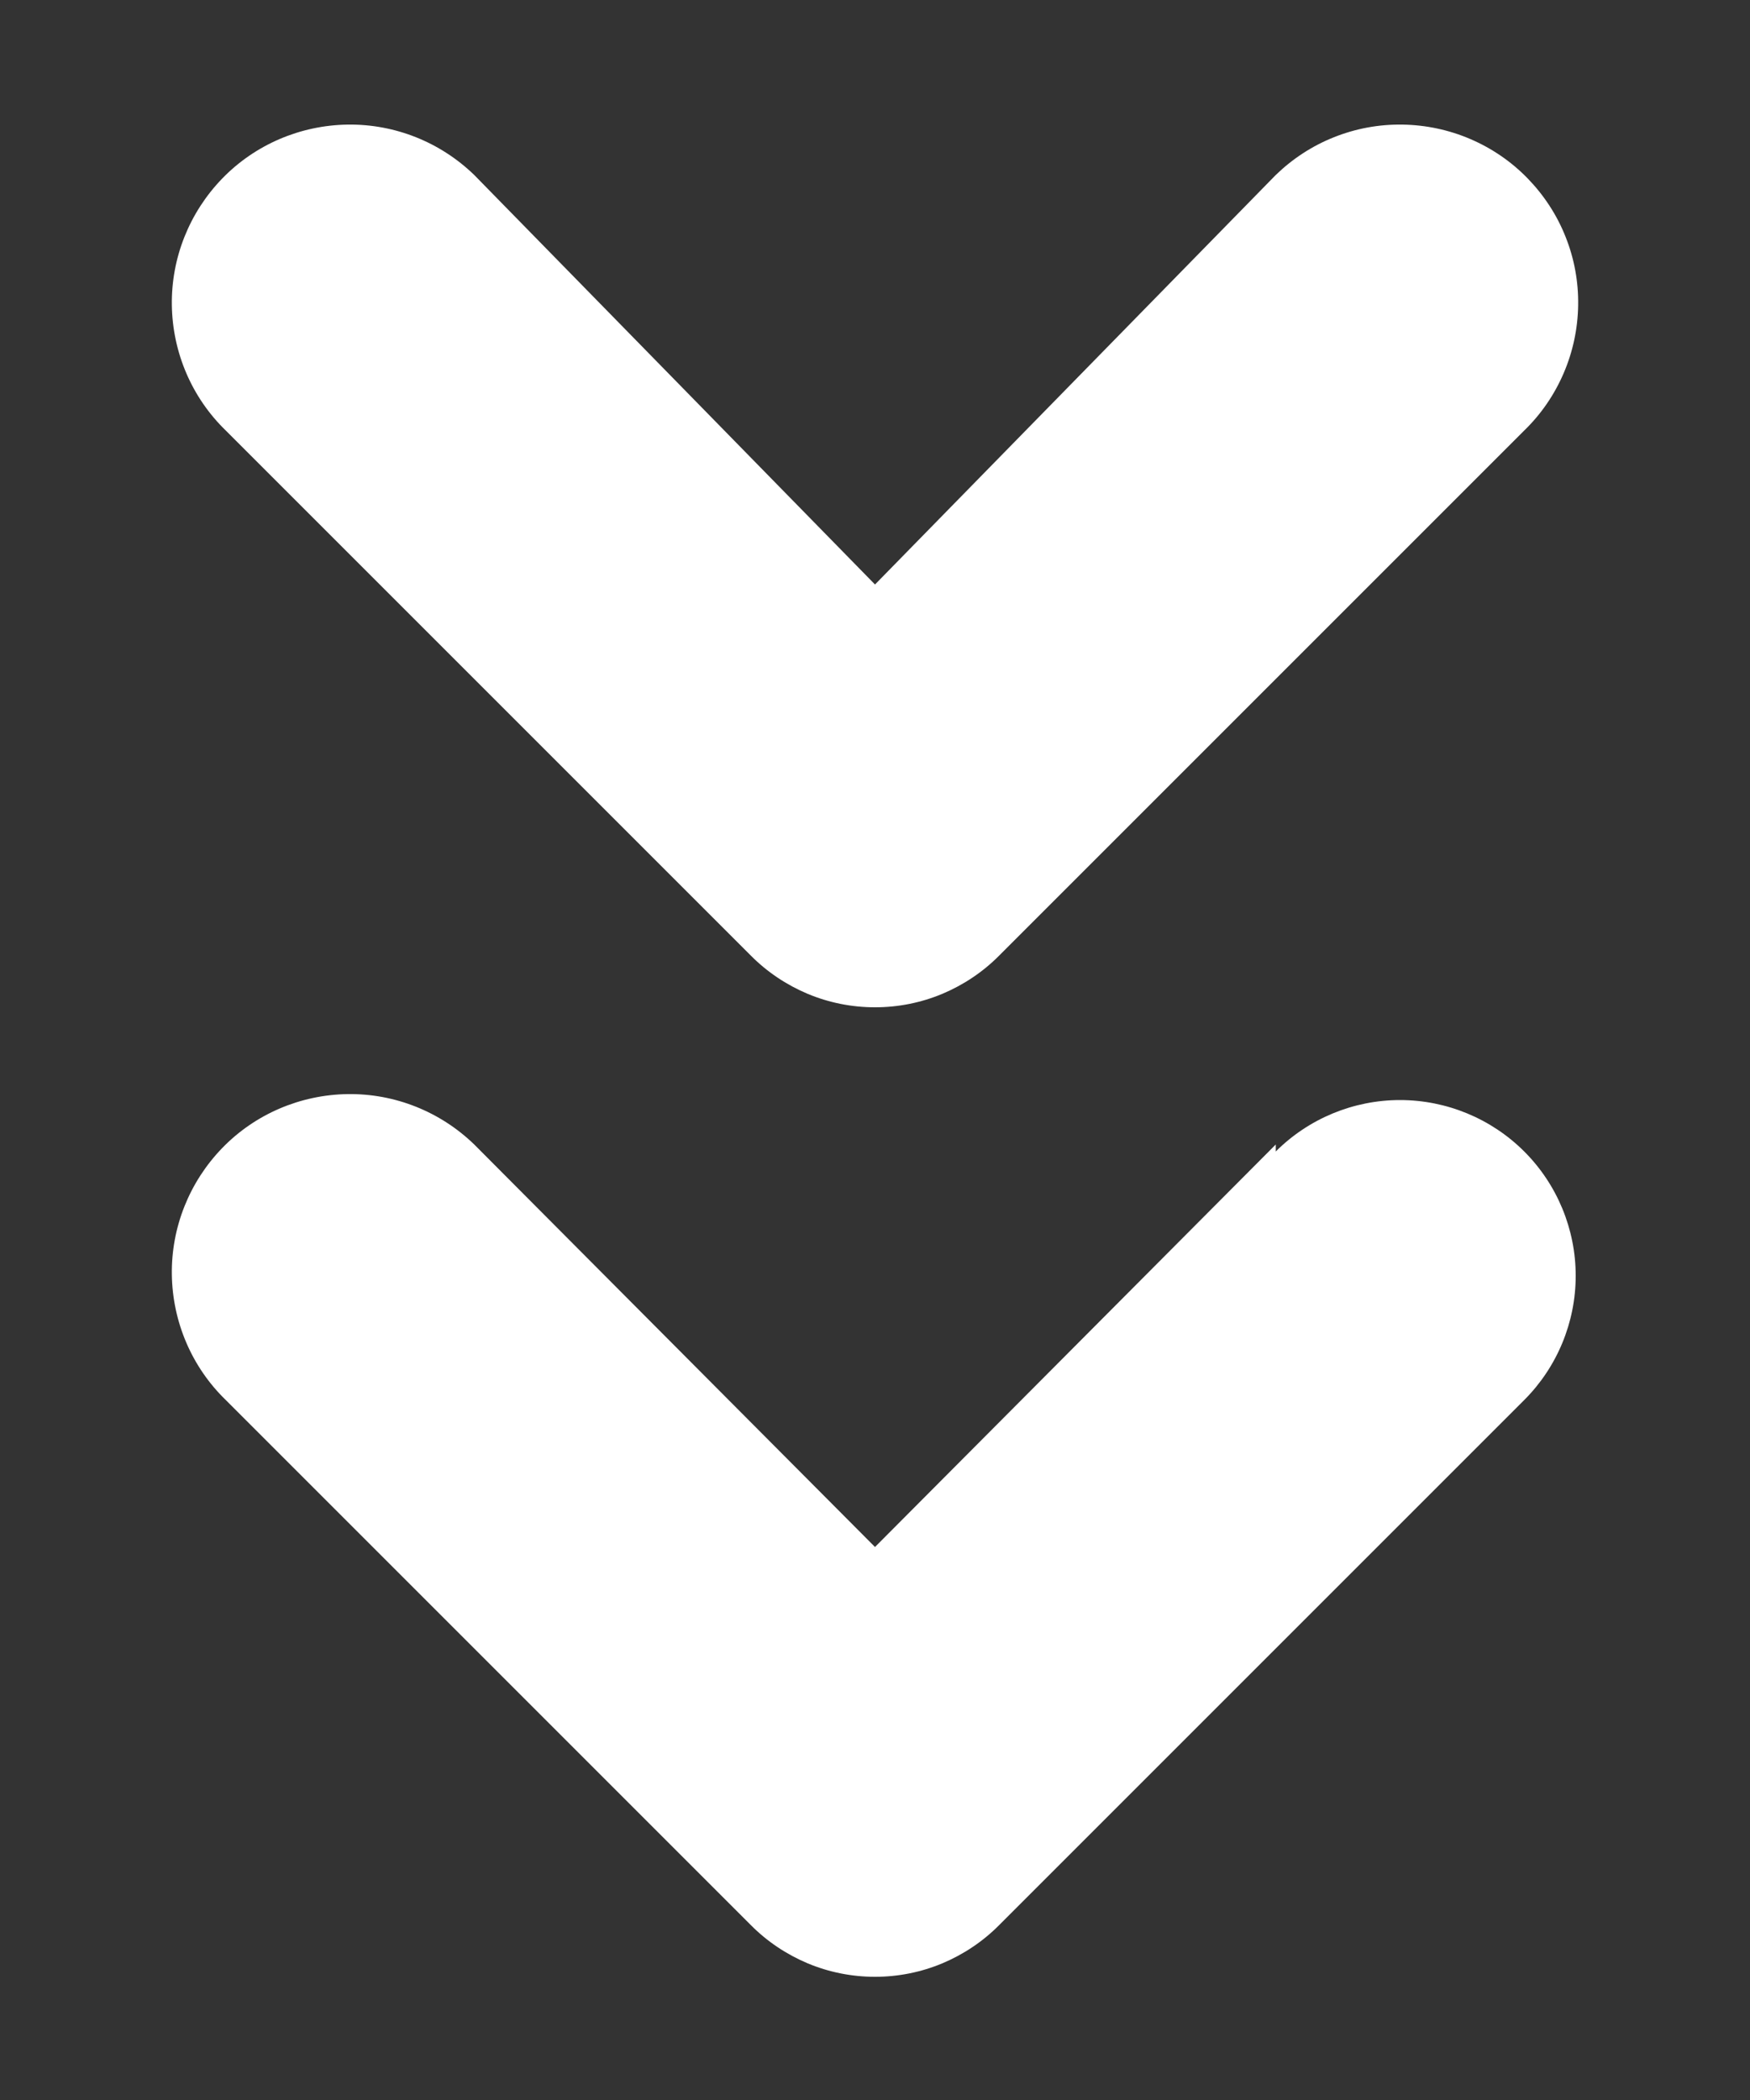 <svg width="10" height="12" viewBox="0 0 10 12" fill="none" xmlns="http://www.w3.org/2000/svg">
<rect x="0" y="0" width="10" height="12" fill="#333333" stroke="none"/>
<path d="M4.29 5.46C4.383 5.554 4.494 5.628 4.615 5.679C4.737 5.73 4.868 5.756 5 5.756C5.132 5.756 5.263 5.73 5.385 5.679C5.506 5.628 5.617 5.554 5.71 5.46L8.71 2.46C8.806 2.367 8.882 2.256 8.935 2.133C8.988 2.01 9.016 1.878 9.018 1.744C9.02 1.61 8.996 1.478 8.946 1.353C8.897 1.229 8.823 1.116 8.73 1.02C8.637 0.924 8.526 0.848 8.403 0.795C8.28 0.742 8.148 0.714 8.014 0.712C7.88 0.71 7.748 0.734 7.623 0.784C7.499 0.833 7.386 0.907 7.29 1L5 3.34L2.71 1C2.516 0.812 2.256 0.708 1.986 0.712C1.716 0.716 1.458 0.826 1.27 1.02C1.082 1.214 0.978 1.474 0.982 1.744C0.986 2.014 1.096 2.272 1.29 2.46L4.29 5.46ZM7.29 6.54L5 8.84L2.71 6.54C2.516 6.352 2.256 6.248 1.986 6.252C1.716 6.256 1.458 6.366 1.27 6.56C1.082 6.754 0.978 7.014 0.982 7.284C0.986 7.554 1.096 7.812 1.29 8L4.29 11C4.383 11.094 4.494 11.168 4.615 11.219C4.737 11.27 4.868 11.296 5 11.296C5.132 11.296 5.263 11.27 5.385 11.219C5.506 11.168 5.617 11.094 5.71 11L8.71 8C8.898 7.812 9.004 7.556 9.004 7.29C9.004 7.024 8.898 6.768 8.71 6.58C8.522 6.392 8.266 6.286 8 6.286C7.734 6.286 7.478 6.392 7.29 6.58V6.54Z" fill="white"/>
</svg>
